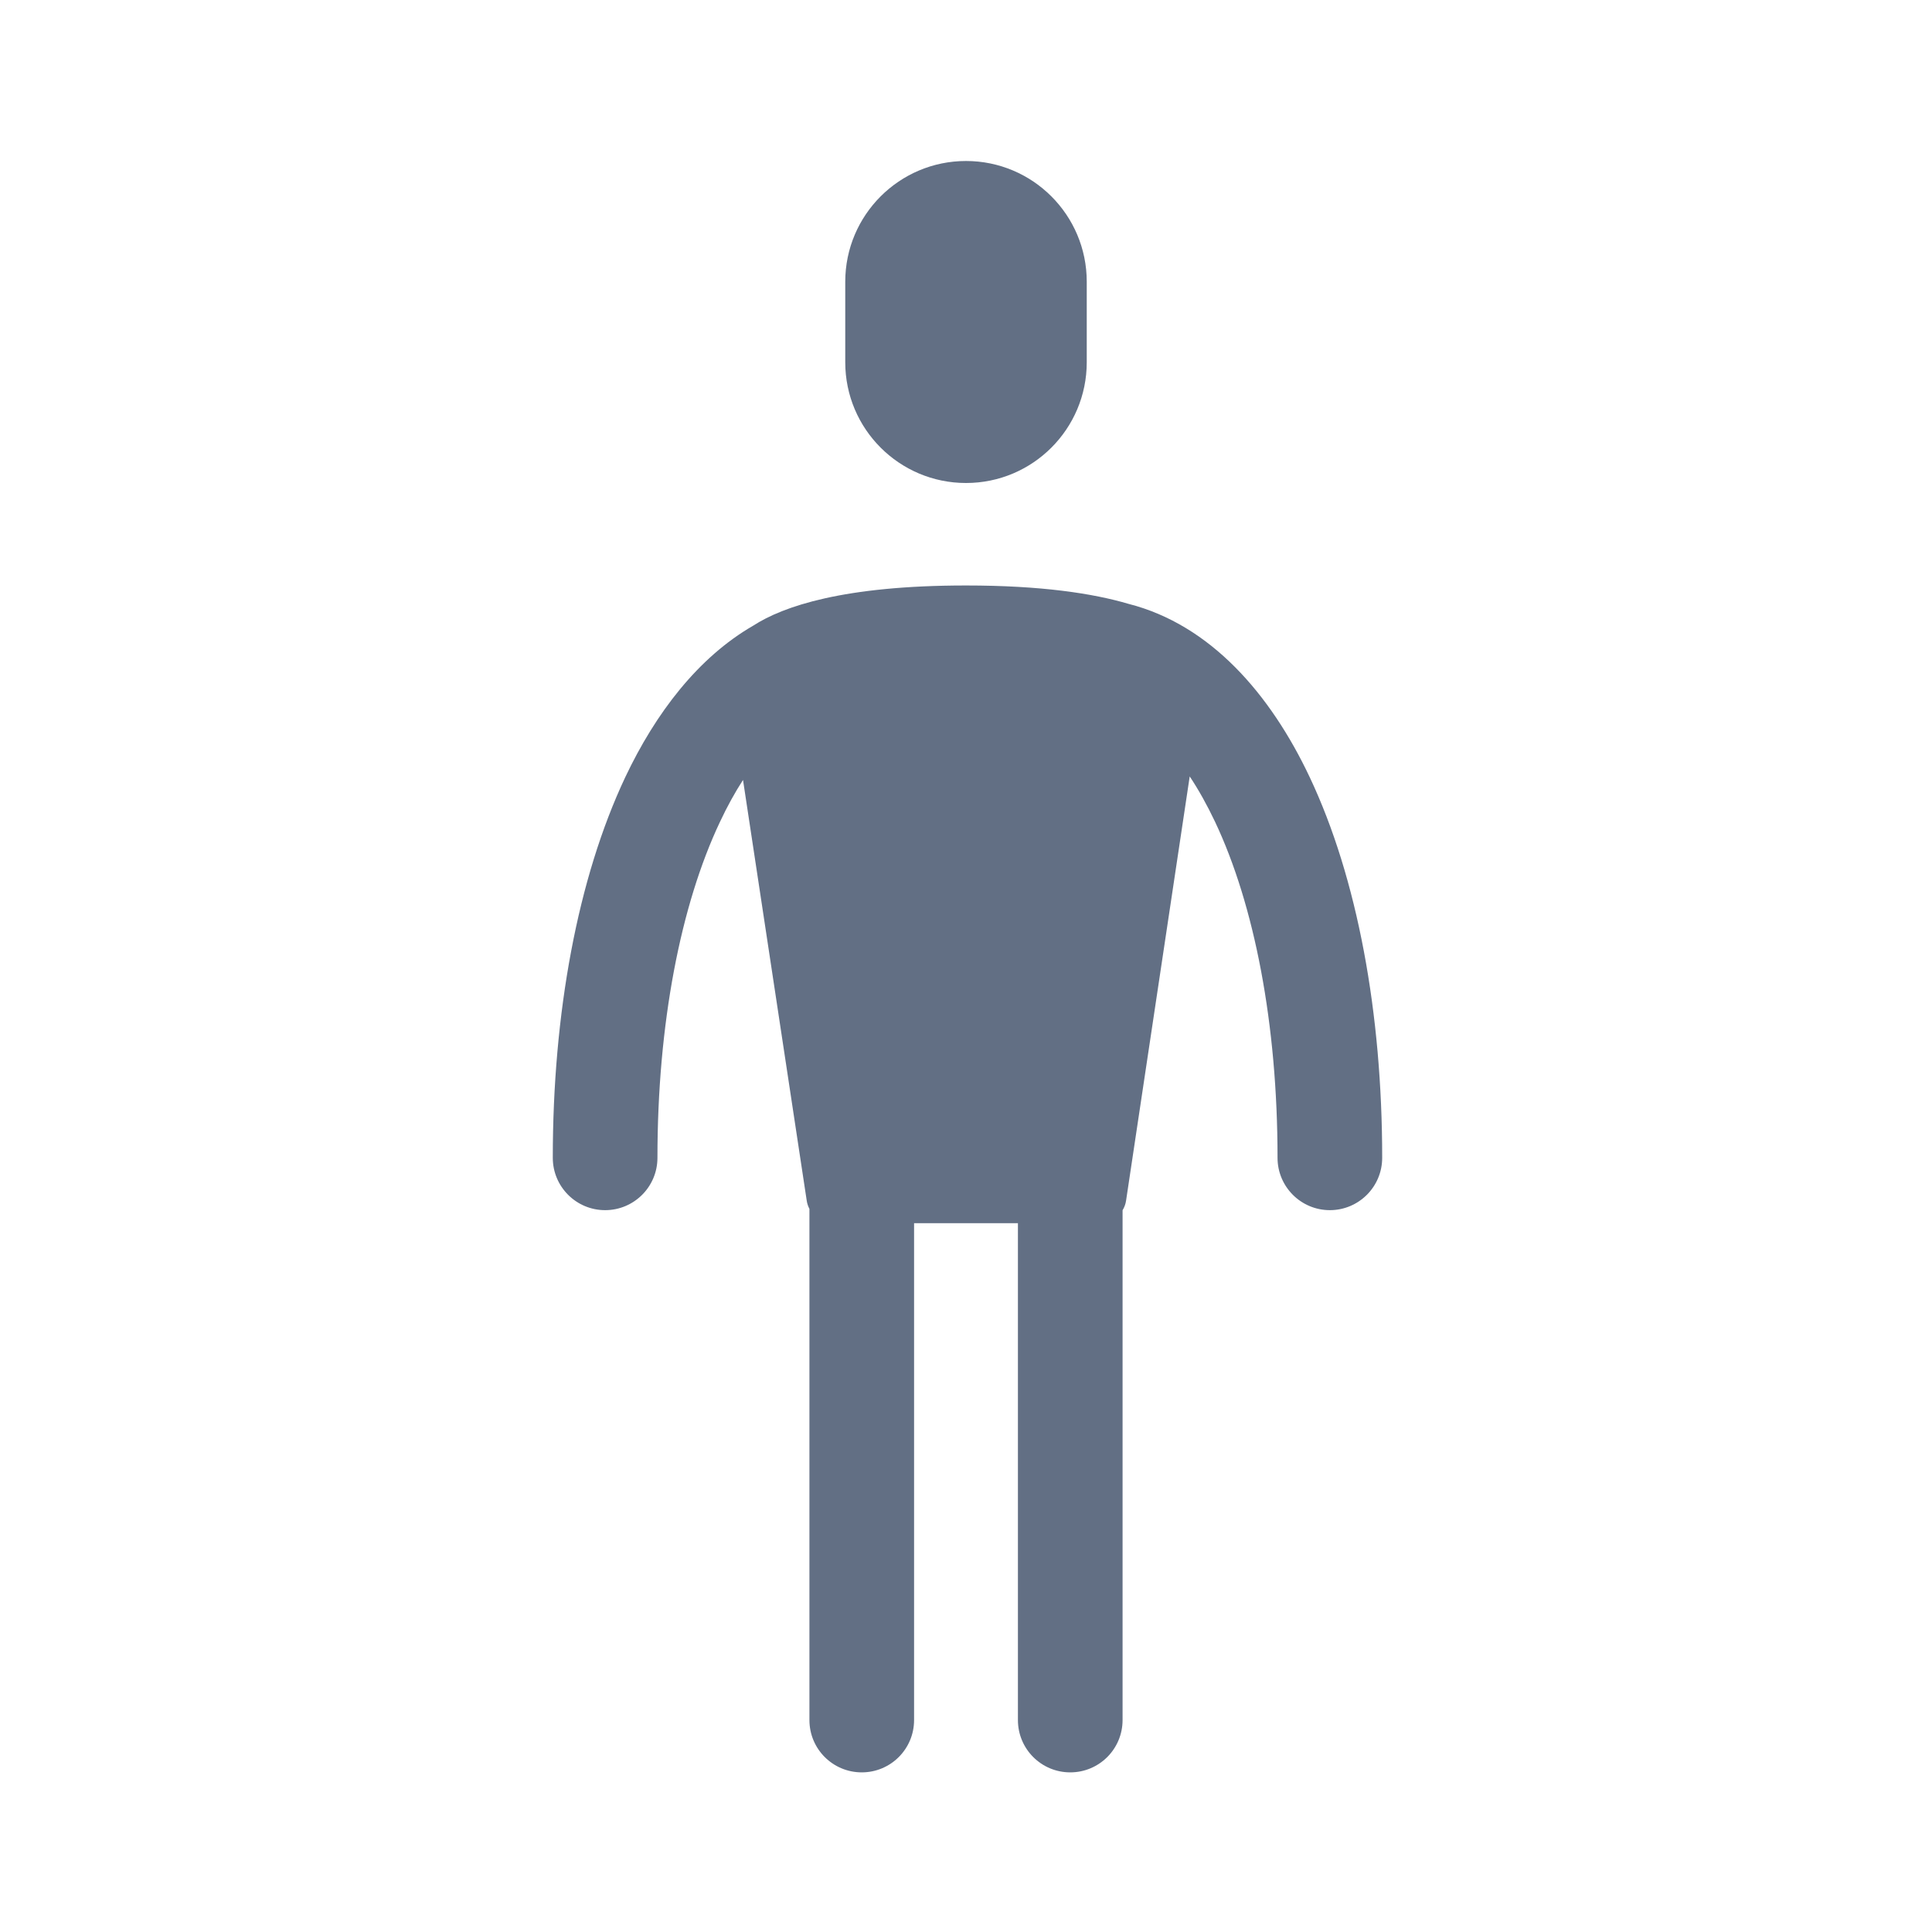 <svg width="24" height="24" viewBox="0 0 24 24" fill="none" xmlns="http://www.w3.org/2000/svg">
<path d="M10.5 3.5C10.5 2.672 11.172 2 12 2C12.829 2 13.5 2.672 13.5 3.5V4.5C13.5 5.328 12.829 6 12 6C11.172 6 10.5 5.328 10.5 4.5V3.5Z" fill="#626F84"/>
<path d="M7.768 9.653C8.144 8.859 8.672 8.167 9.357 7.772C9.728 7.532 10.481 7.273 12 7.273C12.933 7.273 13.577 7.371 14.021 7.502C15.035 7.761 15.781 8.62 16.269 9.653C16.864 10.911 17.17 12.591 17.17 14.383C17.17 14.742 16.879 15.033 16.52 15.033C16.161 15.033 15.87 14.742 15.87 14.383C15.87 12.717 15.582 11.242 15.094 10.209C14.993 9.996 14.888 9.809 14.779 9.645L13.989 14.911C13.983 14.956 13.967 14.998 13.945 15.034V21.367C13.945 21.727 13.654 22.017 13.295 22.017C12.936 22.017 12.645 21.727 12.645 21.367V15.195H11.355V21.367C11.355 21.727 11.064 22.017 10.705 22.017C10.346 22.017 10.055 21.727 10.055 21.367V15.017C10.038 14.985 10.026 14.949 10.021 14.912L9.23 9.689C9.131 9.842 9.035 10.015 8.944 10.209C8.455 11.242 8.167 12.717 8.167 14.383C8.167 14.742 7.876 15.033 7.517 15.033C7.158 15.033 6.867 14.742 6.867 14.383C6.867 12.591 7.174 10.911 7.768 9.653Z" fill="#626F84"/>
</svg>
